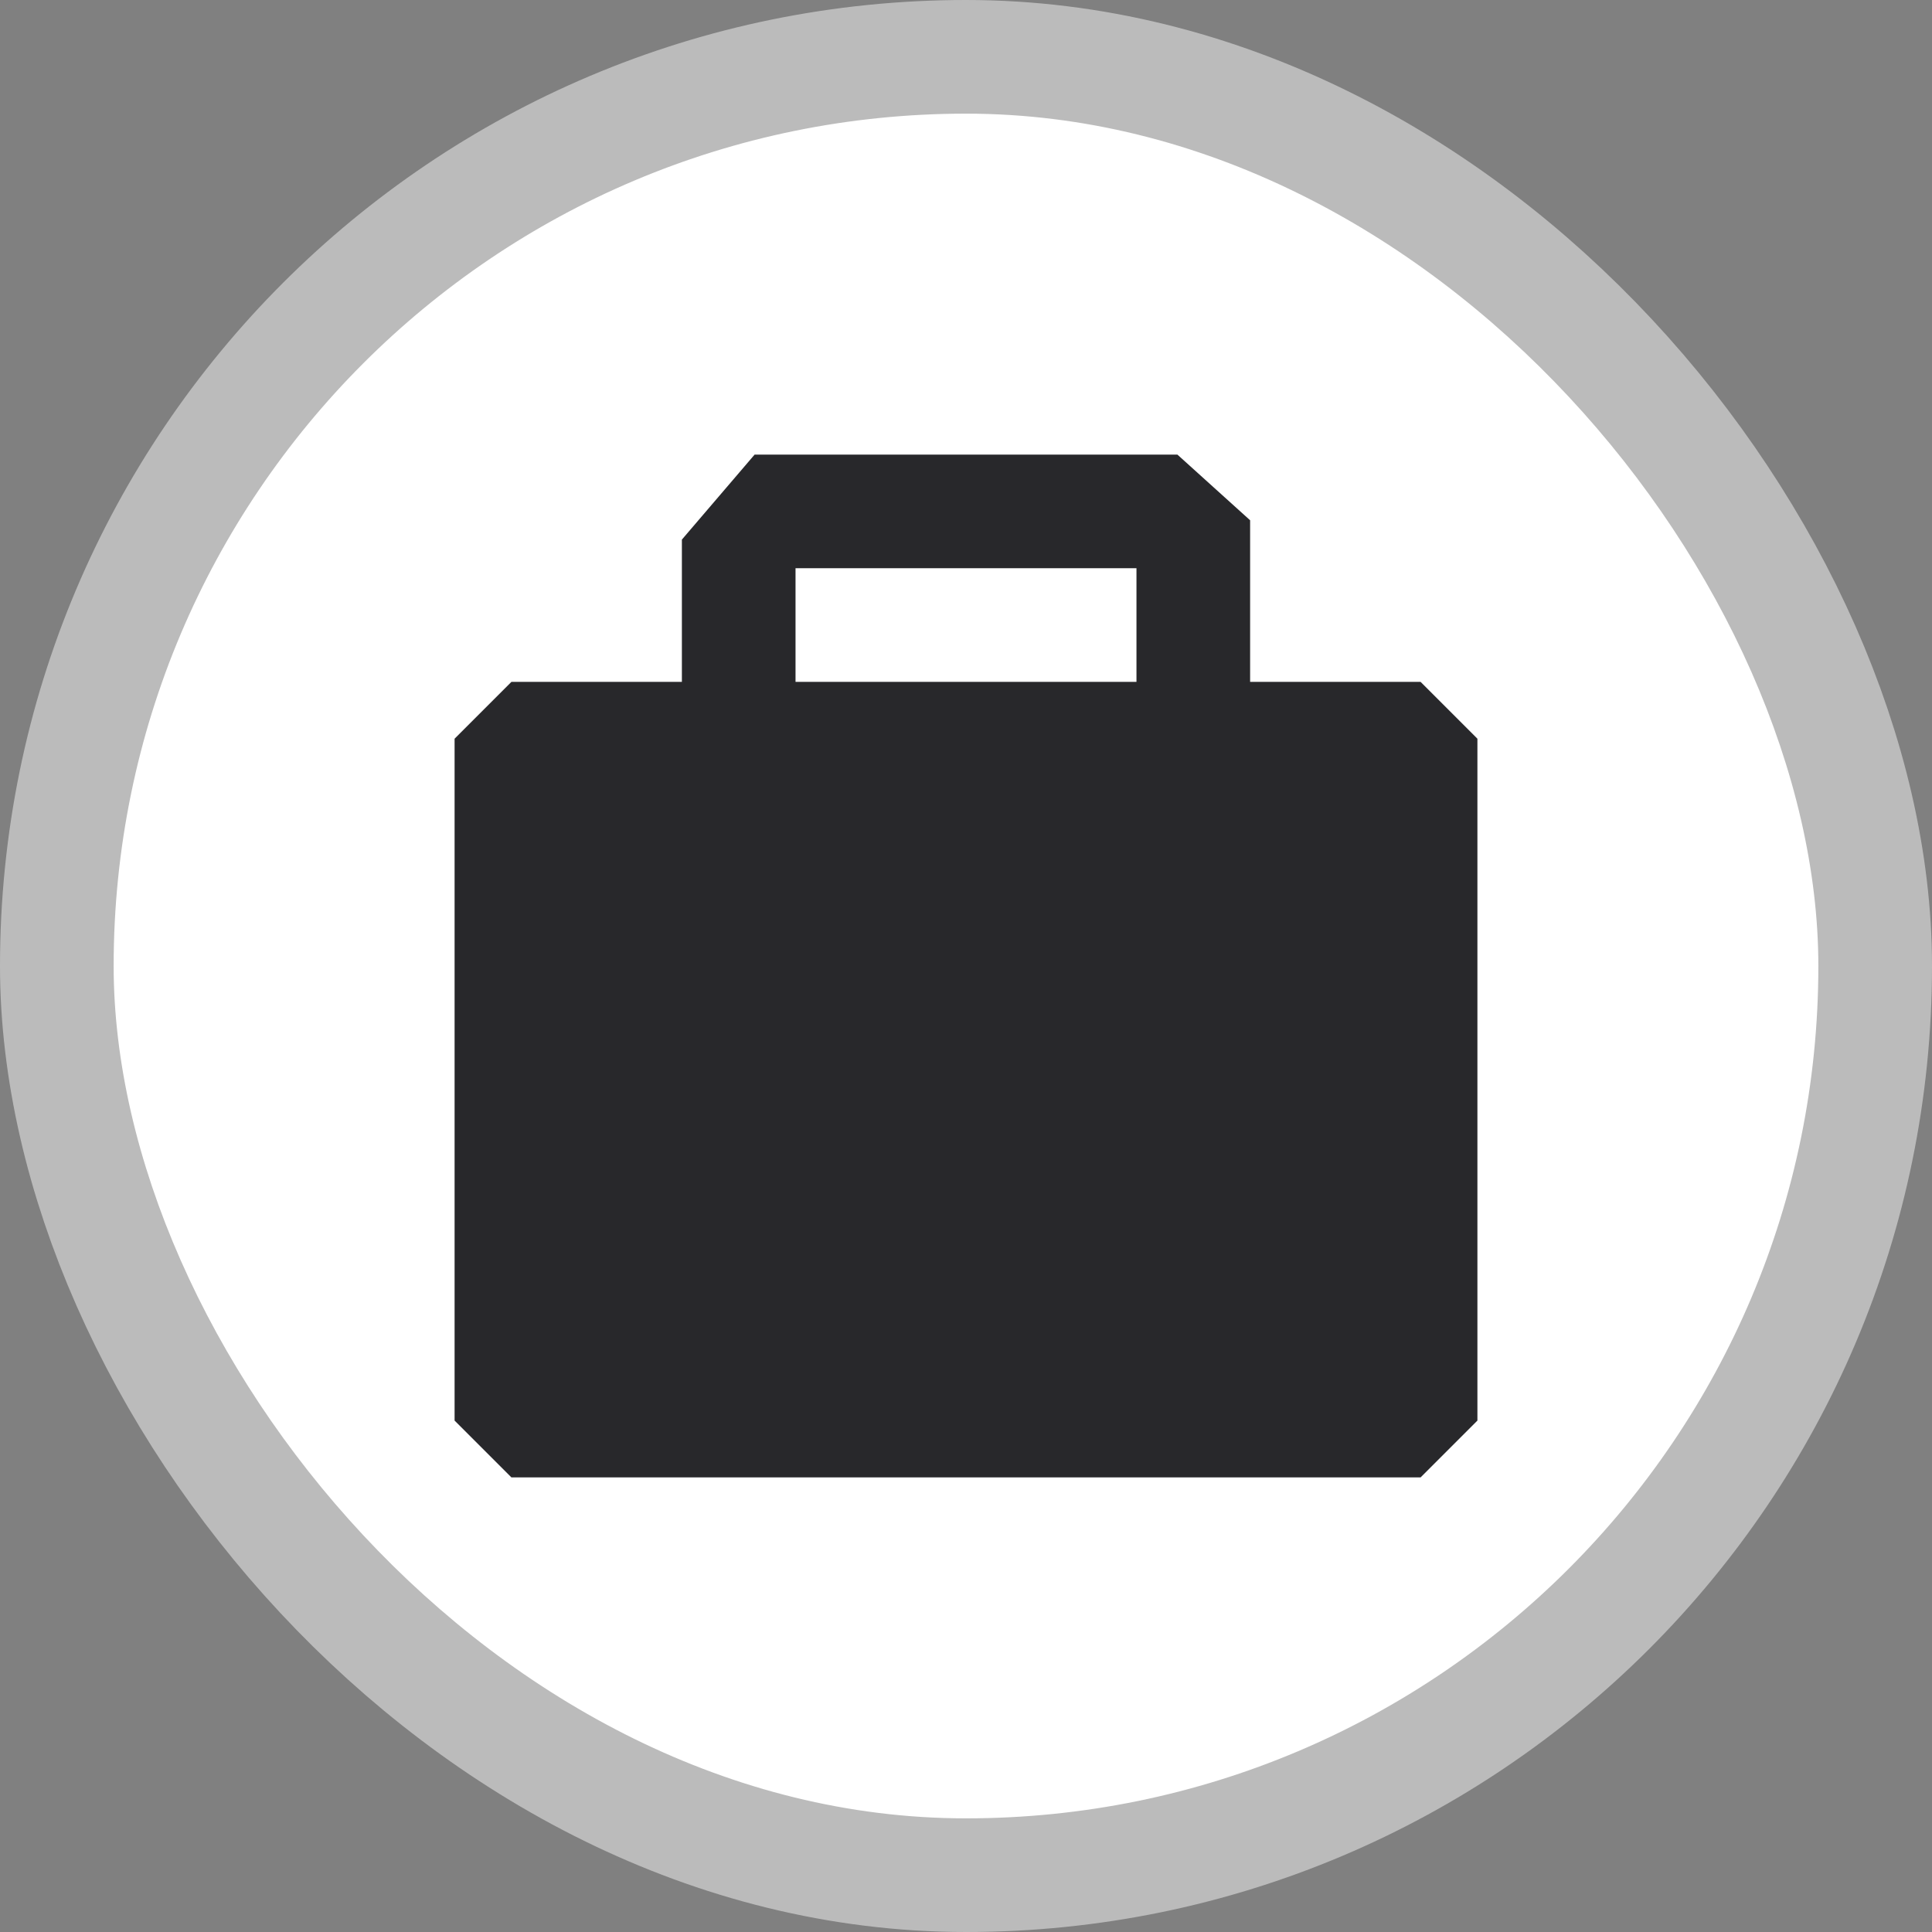 <svg xmlns="http://www.w3.org/2000/svg" viewBox="0 0 17 17" height="17" width="17"><rect x="0" y="0" width="17" height="17" fill="#808080" stroke="none"/><title>suitcase_11.svg</title><rect fill="none" x="0" y="0" width="17" height="17"></rect><rect x="1" y="1" rx="7.5" ry="7.5" width="15" height="15" stroke="#bbb" style="stroke-linejoin:round;stroke-miterlimit:4;" fill="#bbb" stroke-width="2"></rect><rect x="1" y="1" width="15" height="15" rx="7.5" ry="7.5" fill="#fff"></rect><path fill="#28282b" transform="translate(3 3)" d="M8,3V1.578L7.36,1H3.64
	L3,1.748V3H1.5L1,3.5v6L1.5,10h8L10,9.5v-6L9.5,3H8z M4,2h3v1H4V2z"></path></svg>